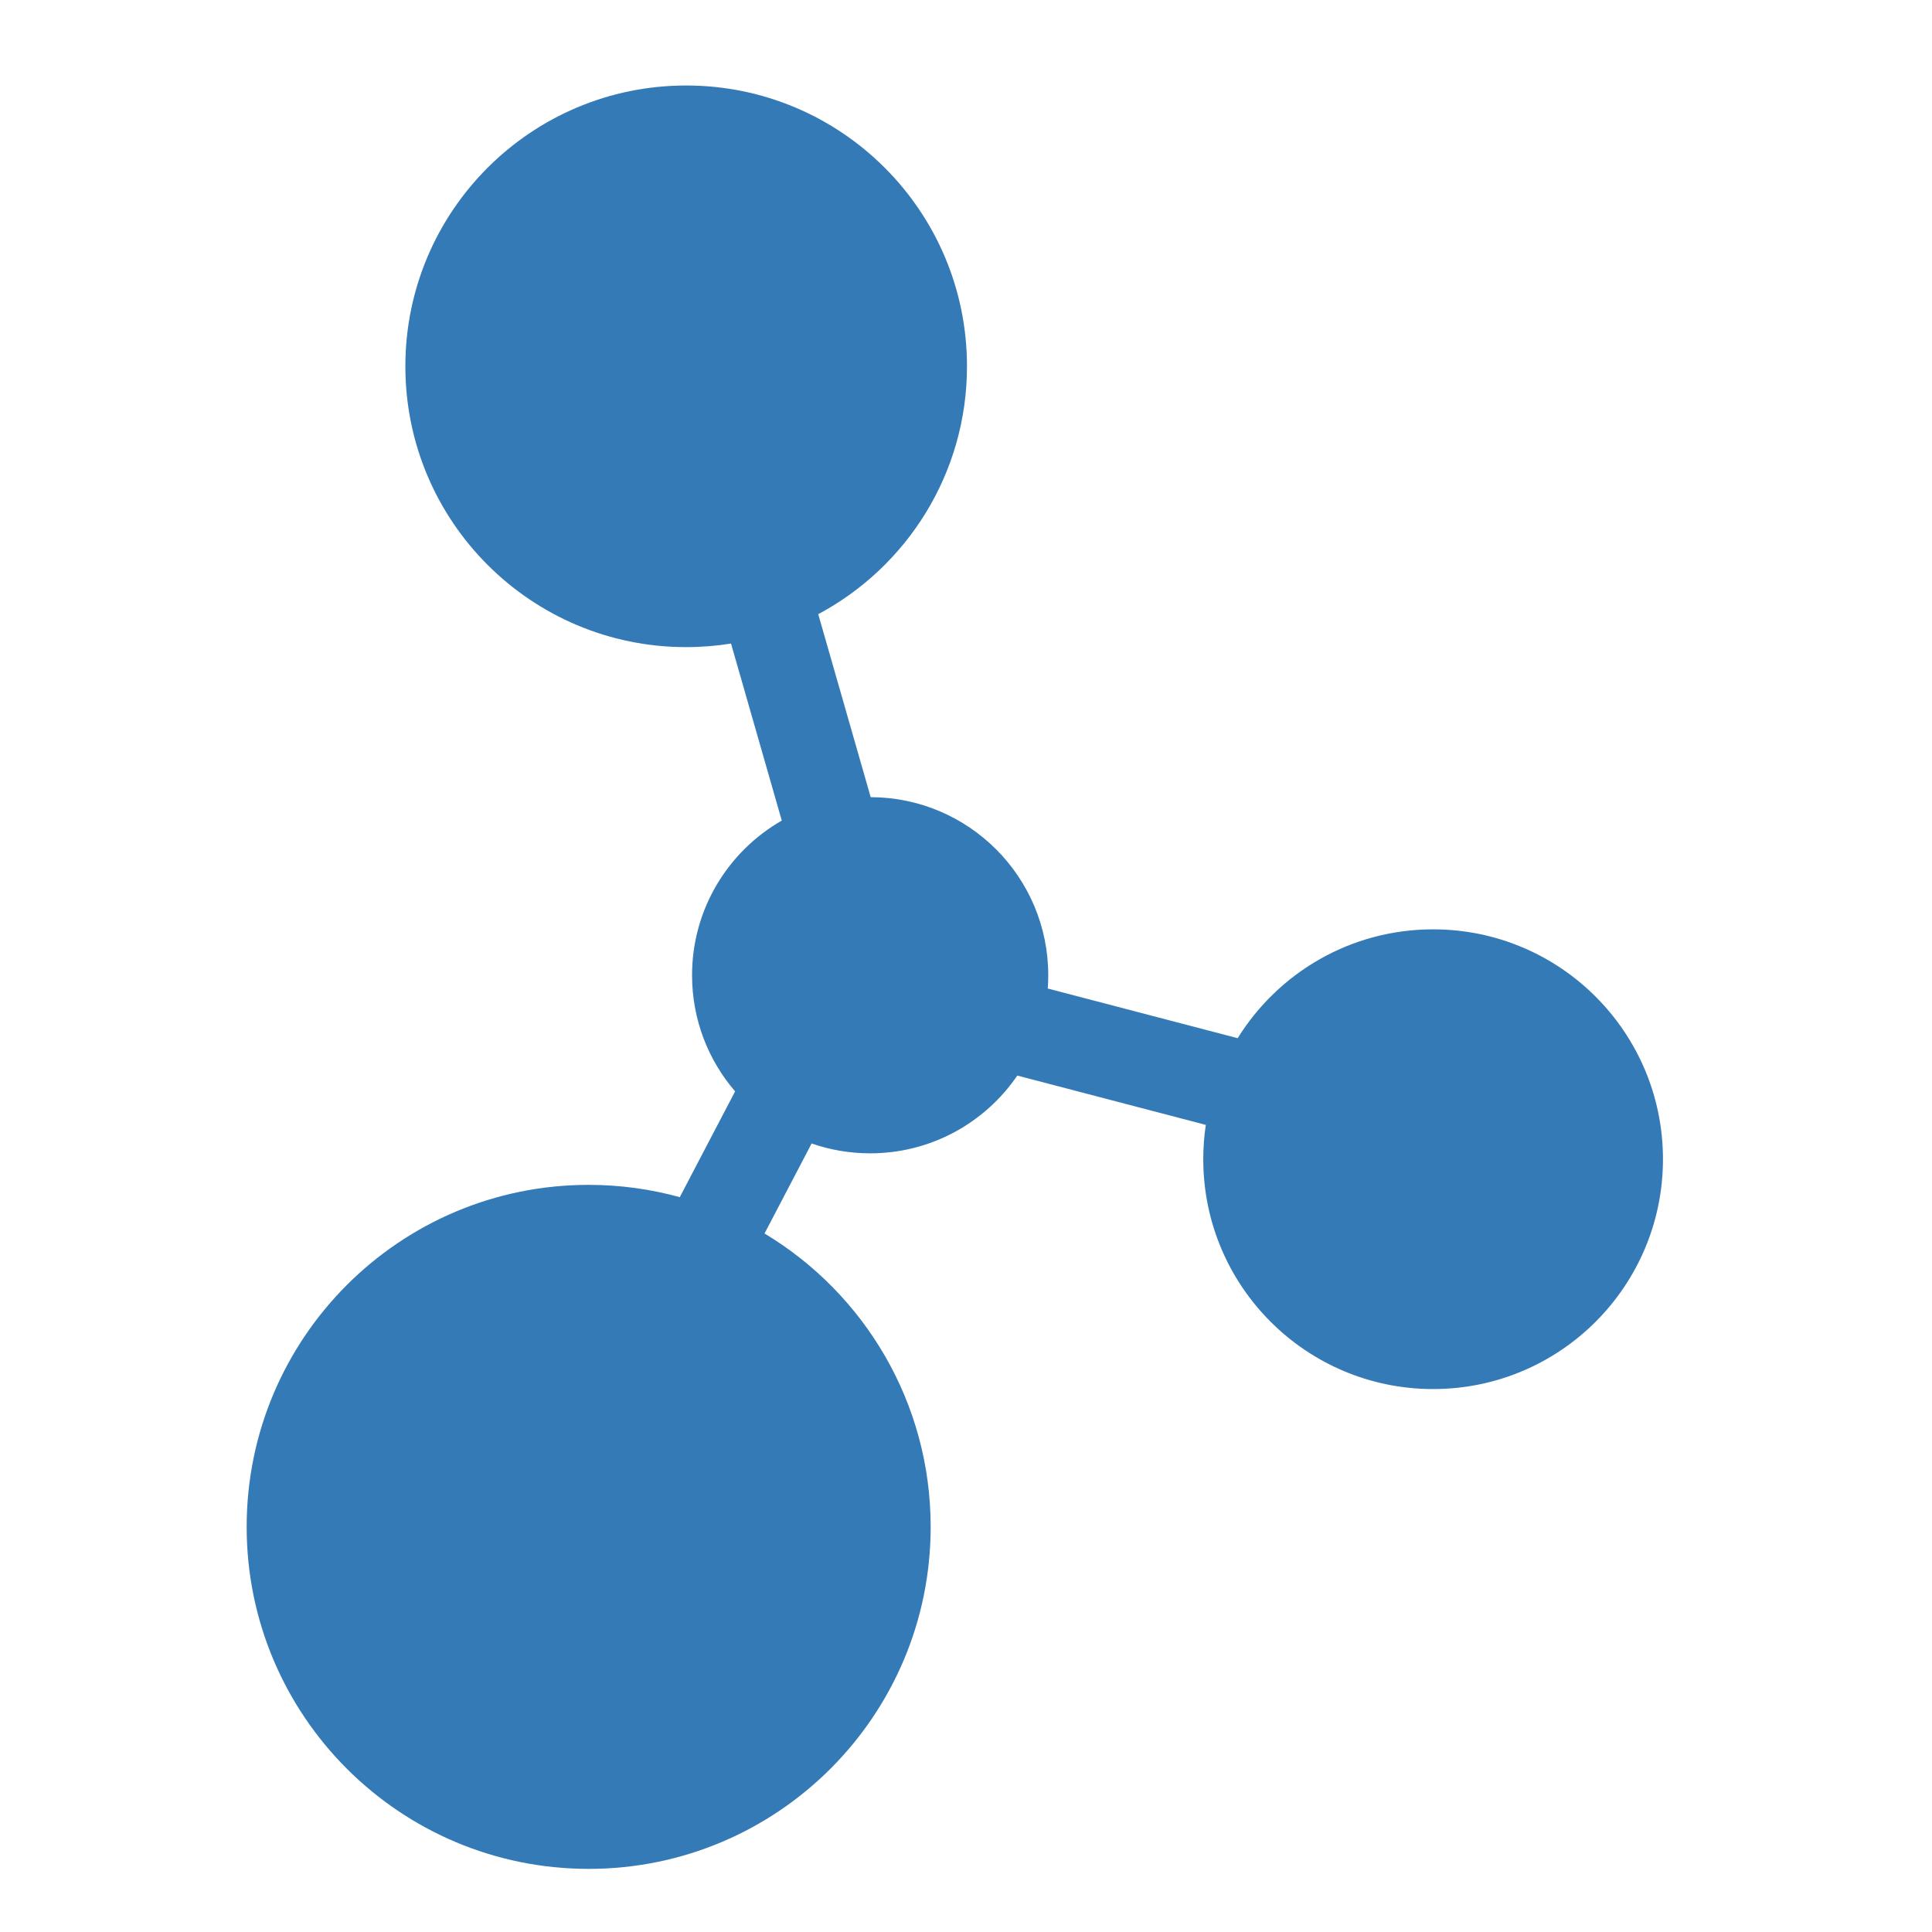 <?xml version="1.0" encoding="UTF-8"?>
<!DOCTYPE svg PUBLIC "-//W3C//DTD SVG 1.1//EN" "http://www.w3.org/Graphics/SVG/1.1/DTD/svg11.dtd">
<!-- Creator: CorelDRAW 2019 (64-Bit) -->
<svg xmlns="http://www.w3.org/2000/svg" xml:space="preserve" width="13mm" height="13mm" version="1.1" style="shape-rendering:geometricPrecision; text-rendering:geometricPrecision; image-rendering:optimizeQuality; fill-rule:evenodd; clip-rule:evenodd"
viewBox="0 0 1300 1300"
 xmlns:xlink="http://www.w3.org/1999/xlink"
 xmlns:xodm="http://www.corel.com/coreldraw/odm/2003">
 <defs>
  <style type="text/css">
   <![CDATA[
    .fil0 {fill:#337AB7}
   ]]>
  </style>
 </defs>
 <g id="Ebene_x0020_1">
  <path class="fil0" d="M396.09 797.27c21.24,0 41.79,2.88 61.32,8.27l37.23 -71.18c-18.05,-20.97 -28.97,-48.28 -28.97,-78.14 0,-44.54 24.3,-83.4 60.37,-104.07l-34.15 -119.12c-9.83,1.58 -19.91,2.41 -30.18,2.41 -104.36,0 -188.95,-84.59 -188.95,-188.95 0,-104.36 84.59,-188.96 188.95,-188.96 104.36,0 188.95,84.6 188.95,188.96 0,72.23 -40.53,134.98 -100.09,166.78l35.3 123.12c66.02,0.2 119.47,53.76 119.47,119.83 0,3 -0.11,5.99 -0.33,8.94l127.79 33.42c27.27,-43.96 75.97,-73.24 131.51,-73.24 85.42,0 154.66,69.25 154.66,154.66 0,85.42 -69.24,154.67 -154.66,154.67 -85.41,0 -154.66,-69.25 -154.66,-154.67 0,-7.85 0.58,-15.56 1.72,-23.09l-126.85 -33.18c-21.57,31.59 -57.88,52.32 -99.02,52.32 -13.8,0 -27.05,-2.34 -39.38,-6.63l-31.69 60.57c66.97,40.24 111.79,113.58 111.79,197.41 0,127.1 -103.02,230.13 -230.13,230.13 -127.1,0 -230.12,-103.03 -230.12,-230.13 0,-127.11 103.01,-230.13 230.12,-230.13z"/>
 </g>
</svg>
